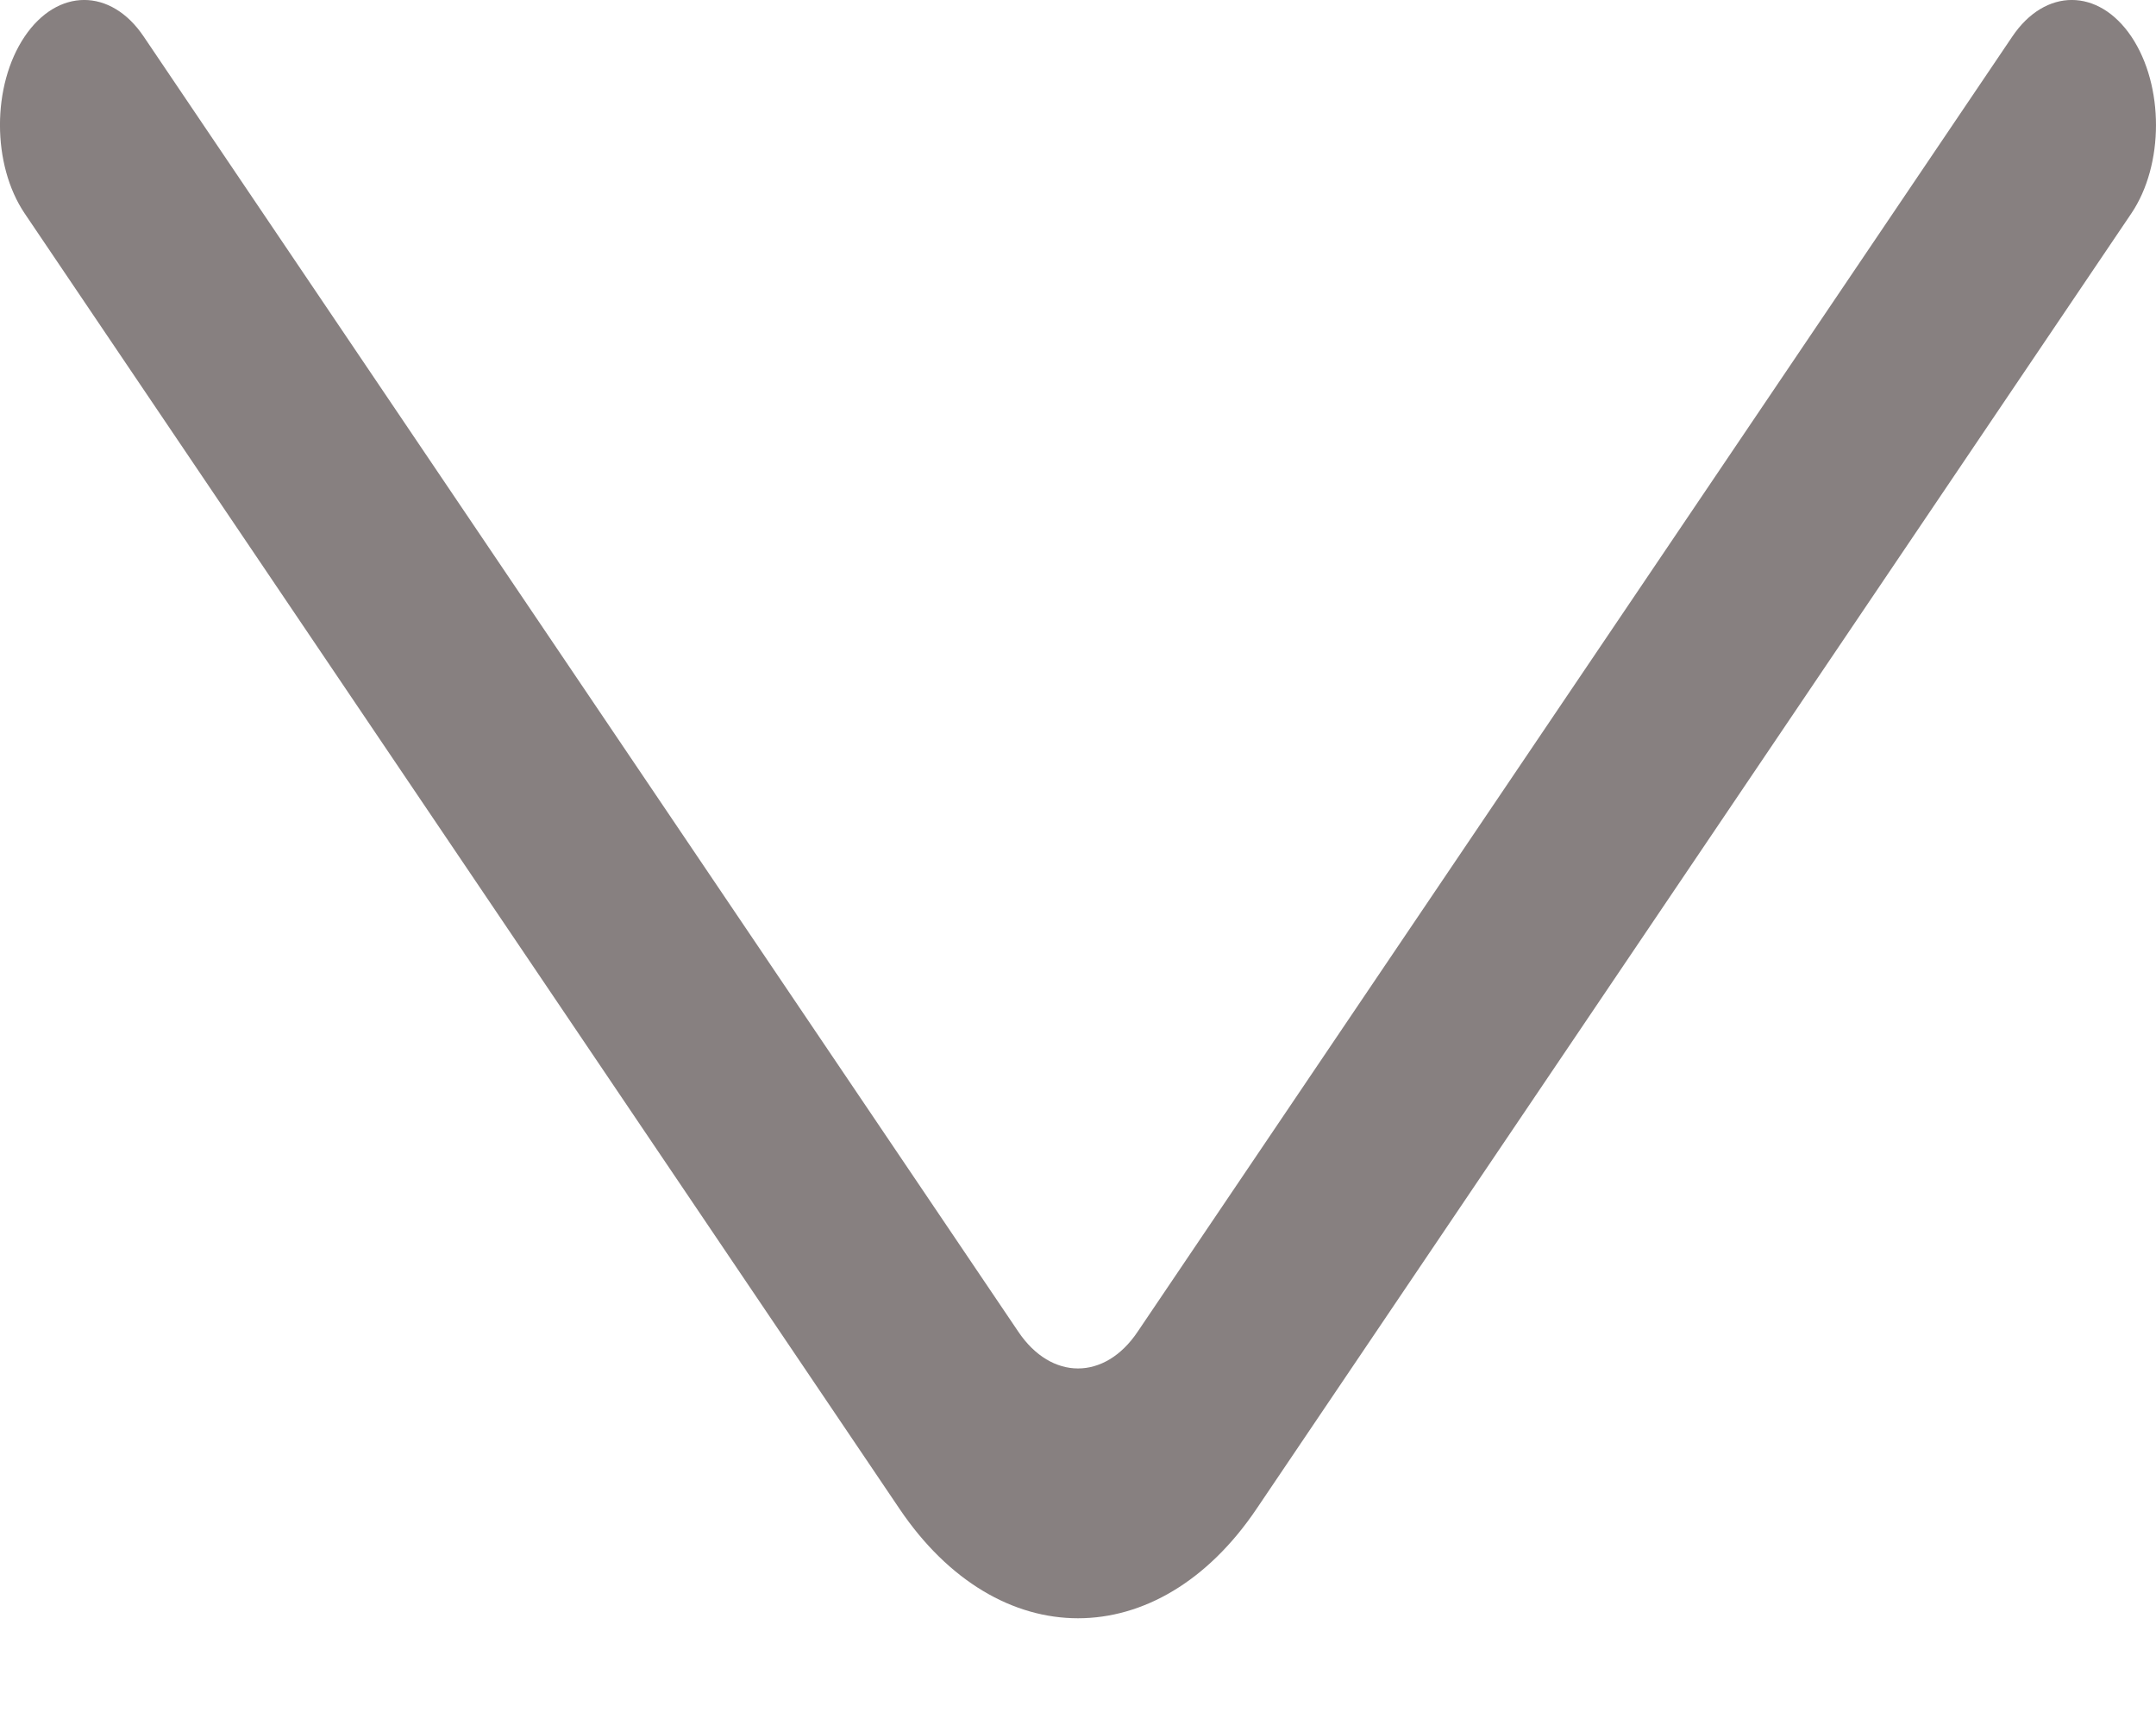 <svg width="20" height="16" viewBox="0 0 20 16" fill="none" xmlns="http://www.w3.org/2000/svg">
<path d="M19.772 0.34C19.467 -0.113 18.972 -0.114 18.667 0.339L10.552 12.354C10.248 12.806 9.752 12.806 9.447 12.353L1.333 0.339C1.028 -0.114 0.533 -0.113 0.228 0.34C-0.077 0.794 -0.076 1.528 0.229 1.98L8.343 13.993C8.8 14.671 9.4 15.01 10 15.01C10.6 15.01 11.2 14.672 11.657 13.994L19.771 1.98C20.076 1.528 20.076 0.794 19.772 0.34Z" fill="#878080"/>
</svg>
